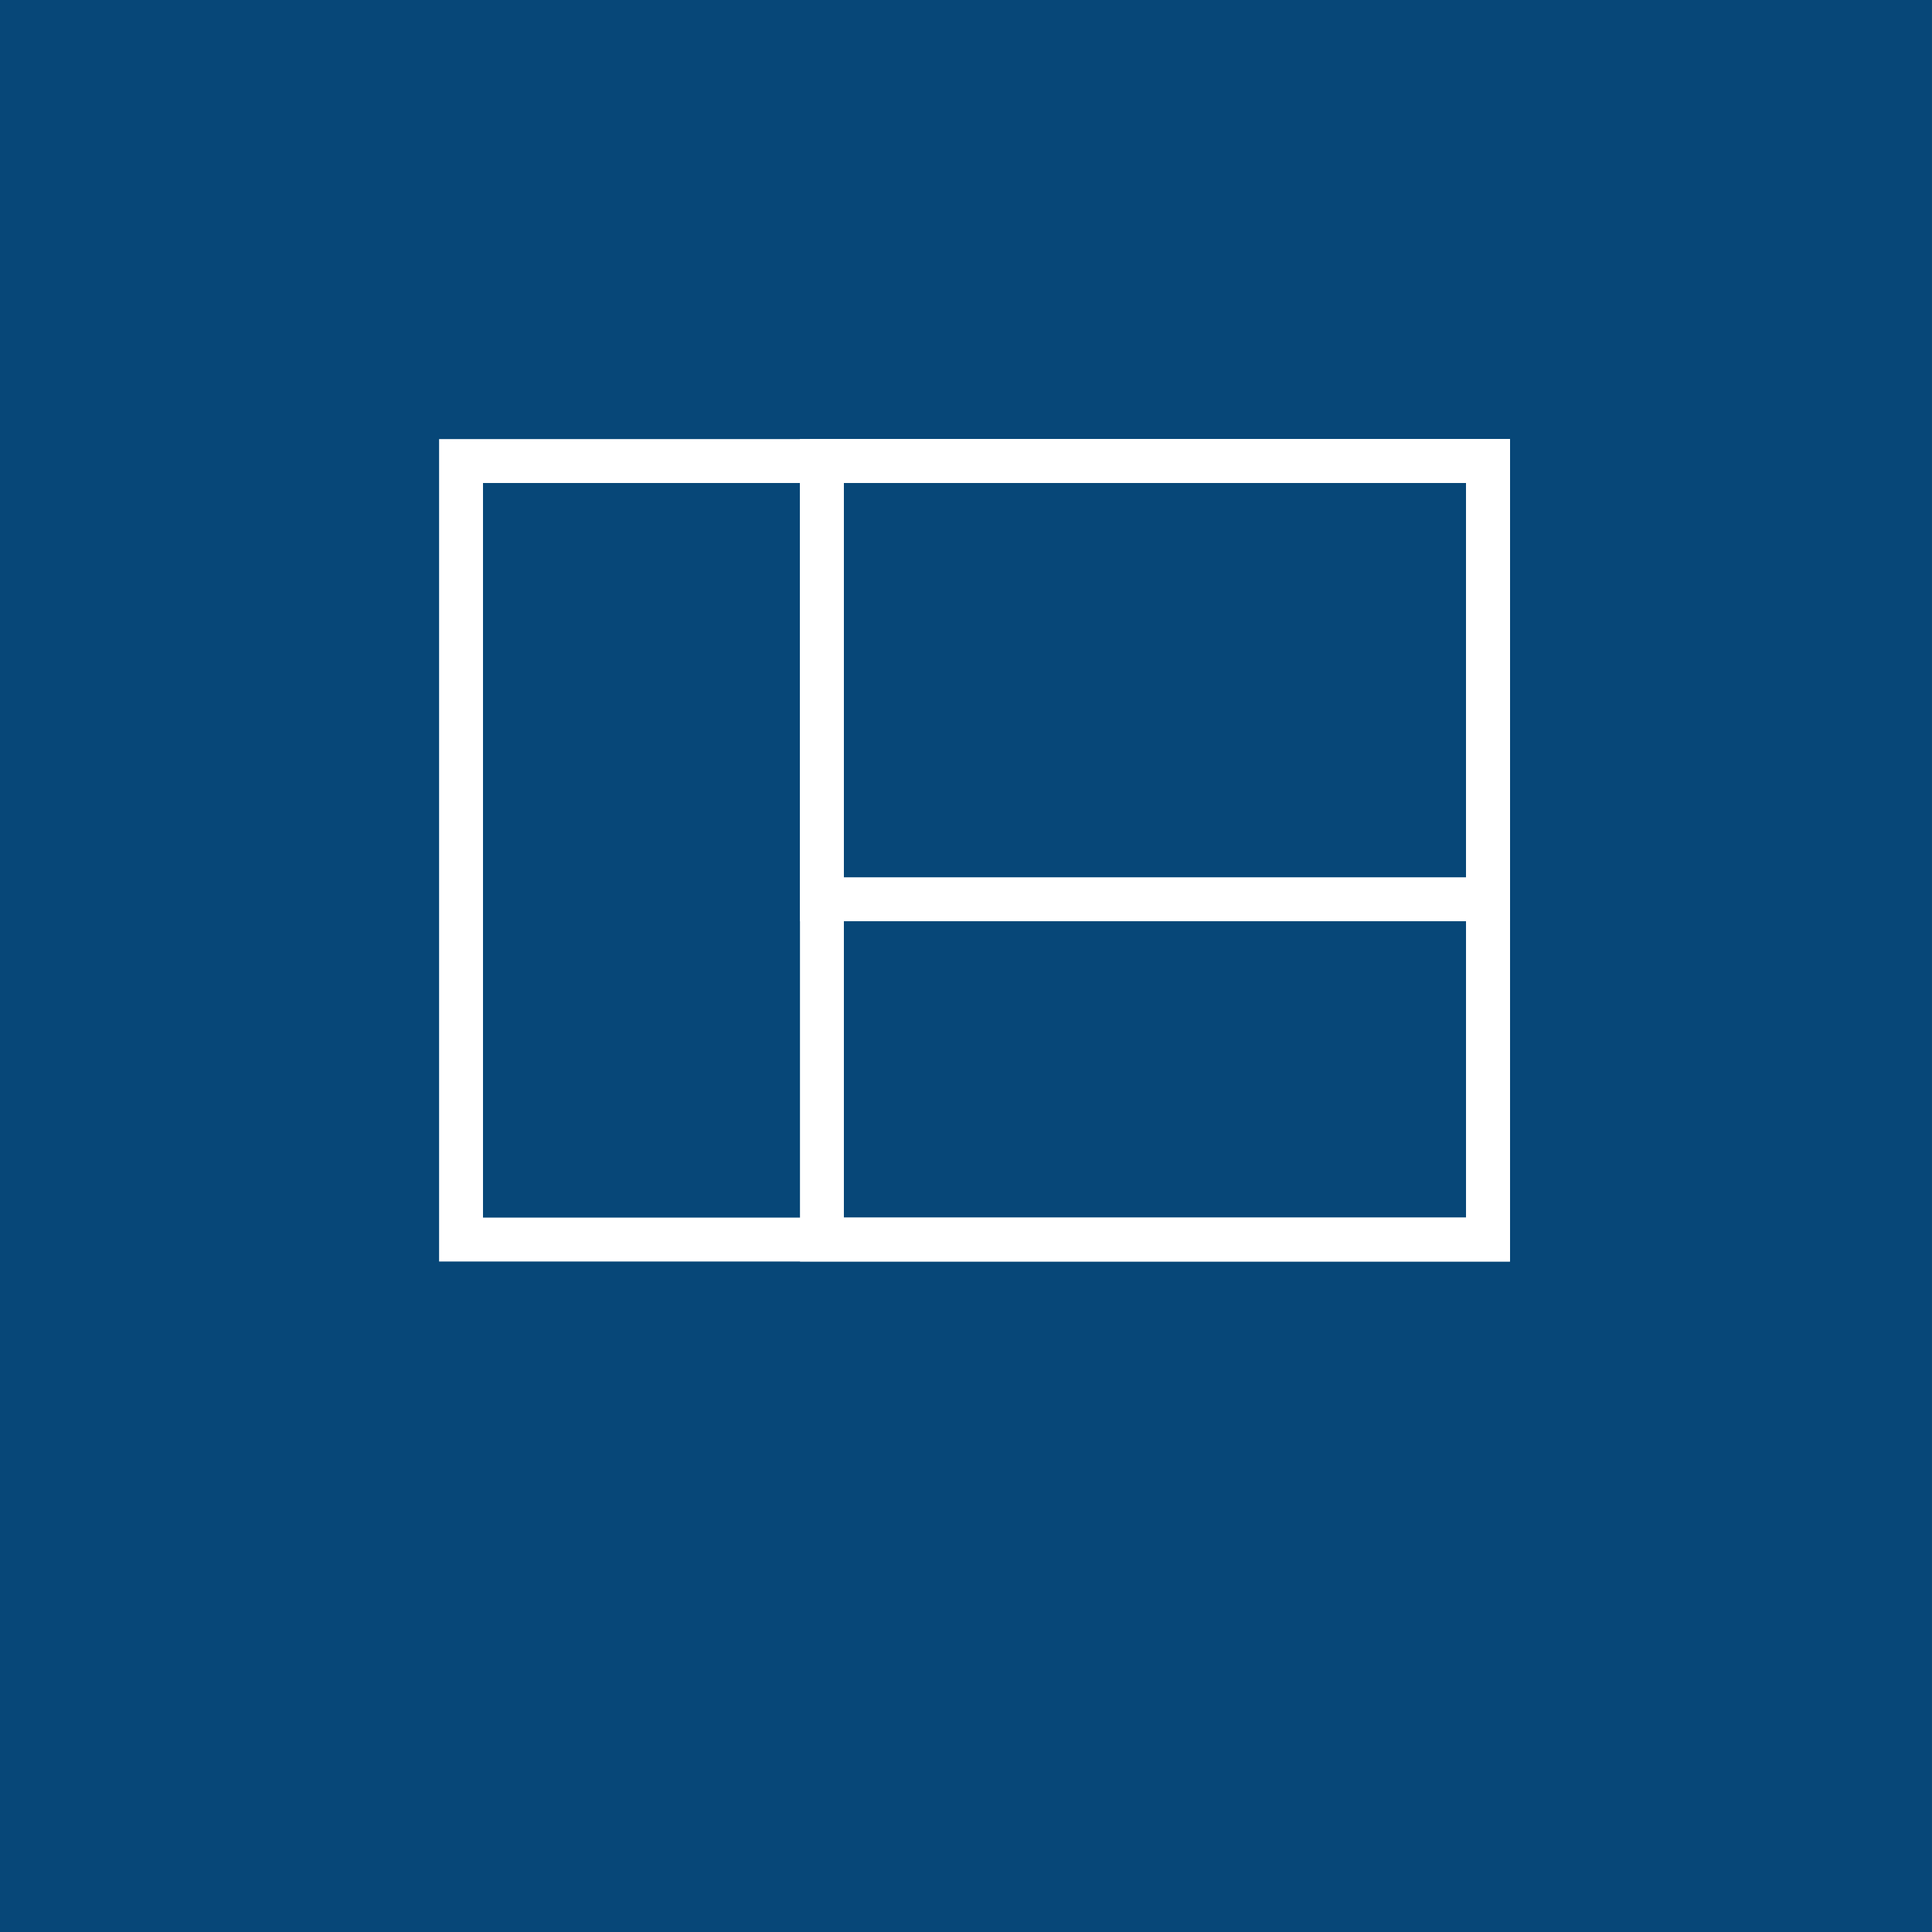 <svg width="44" height="44" viewBox="0 0 44 44" fill="none" xmlns="http://www.w3.org/2000/svg">
  <rect x="0" y="0" width="44" height="44" fill="#808080" stroke="none"/>
  <rect x="-0.001" y="-2.28882e-05" width="44" height="44" fill="#074778"/>
  <path d="M33.389 11V27.73H11V11H33.389ZM34.389 10H10V28.73H34.389V10Z" fill="white"/>
  <path d="M33.389 11V27.73H19.219V11H33.389ZM34.389 10H18.219V28.73H34.389V10Z" fill="white"/>
  <path d="M33.389 11V19.98H19.219V11H33.389ZM34.389 10H18.219V20.98H34.389V10Z" fill="white"/>
</svg>
